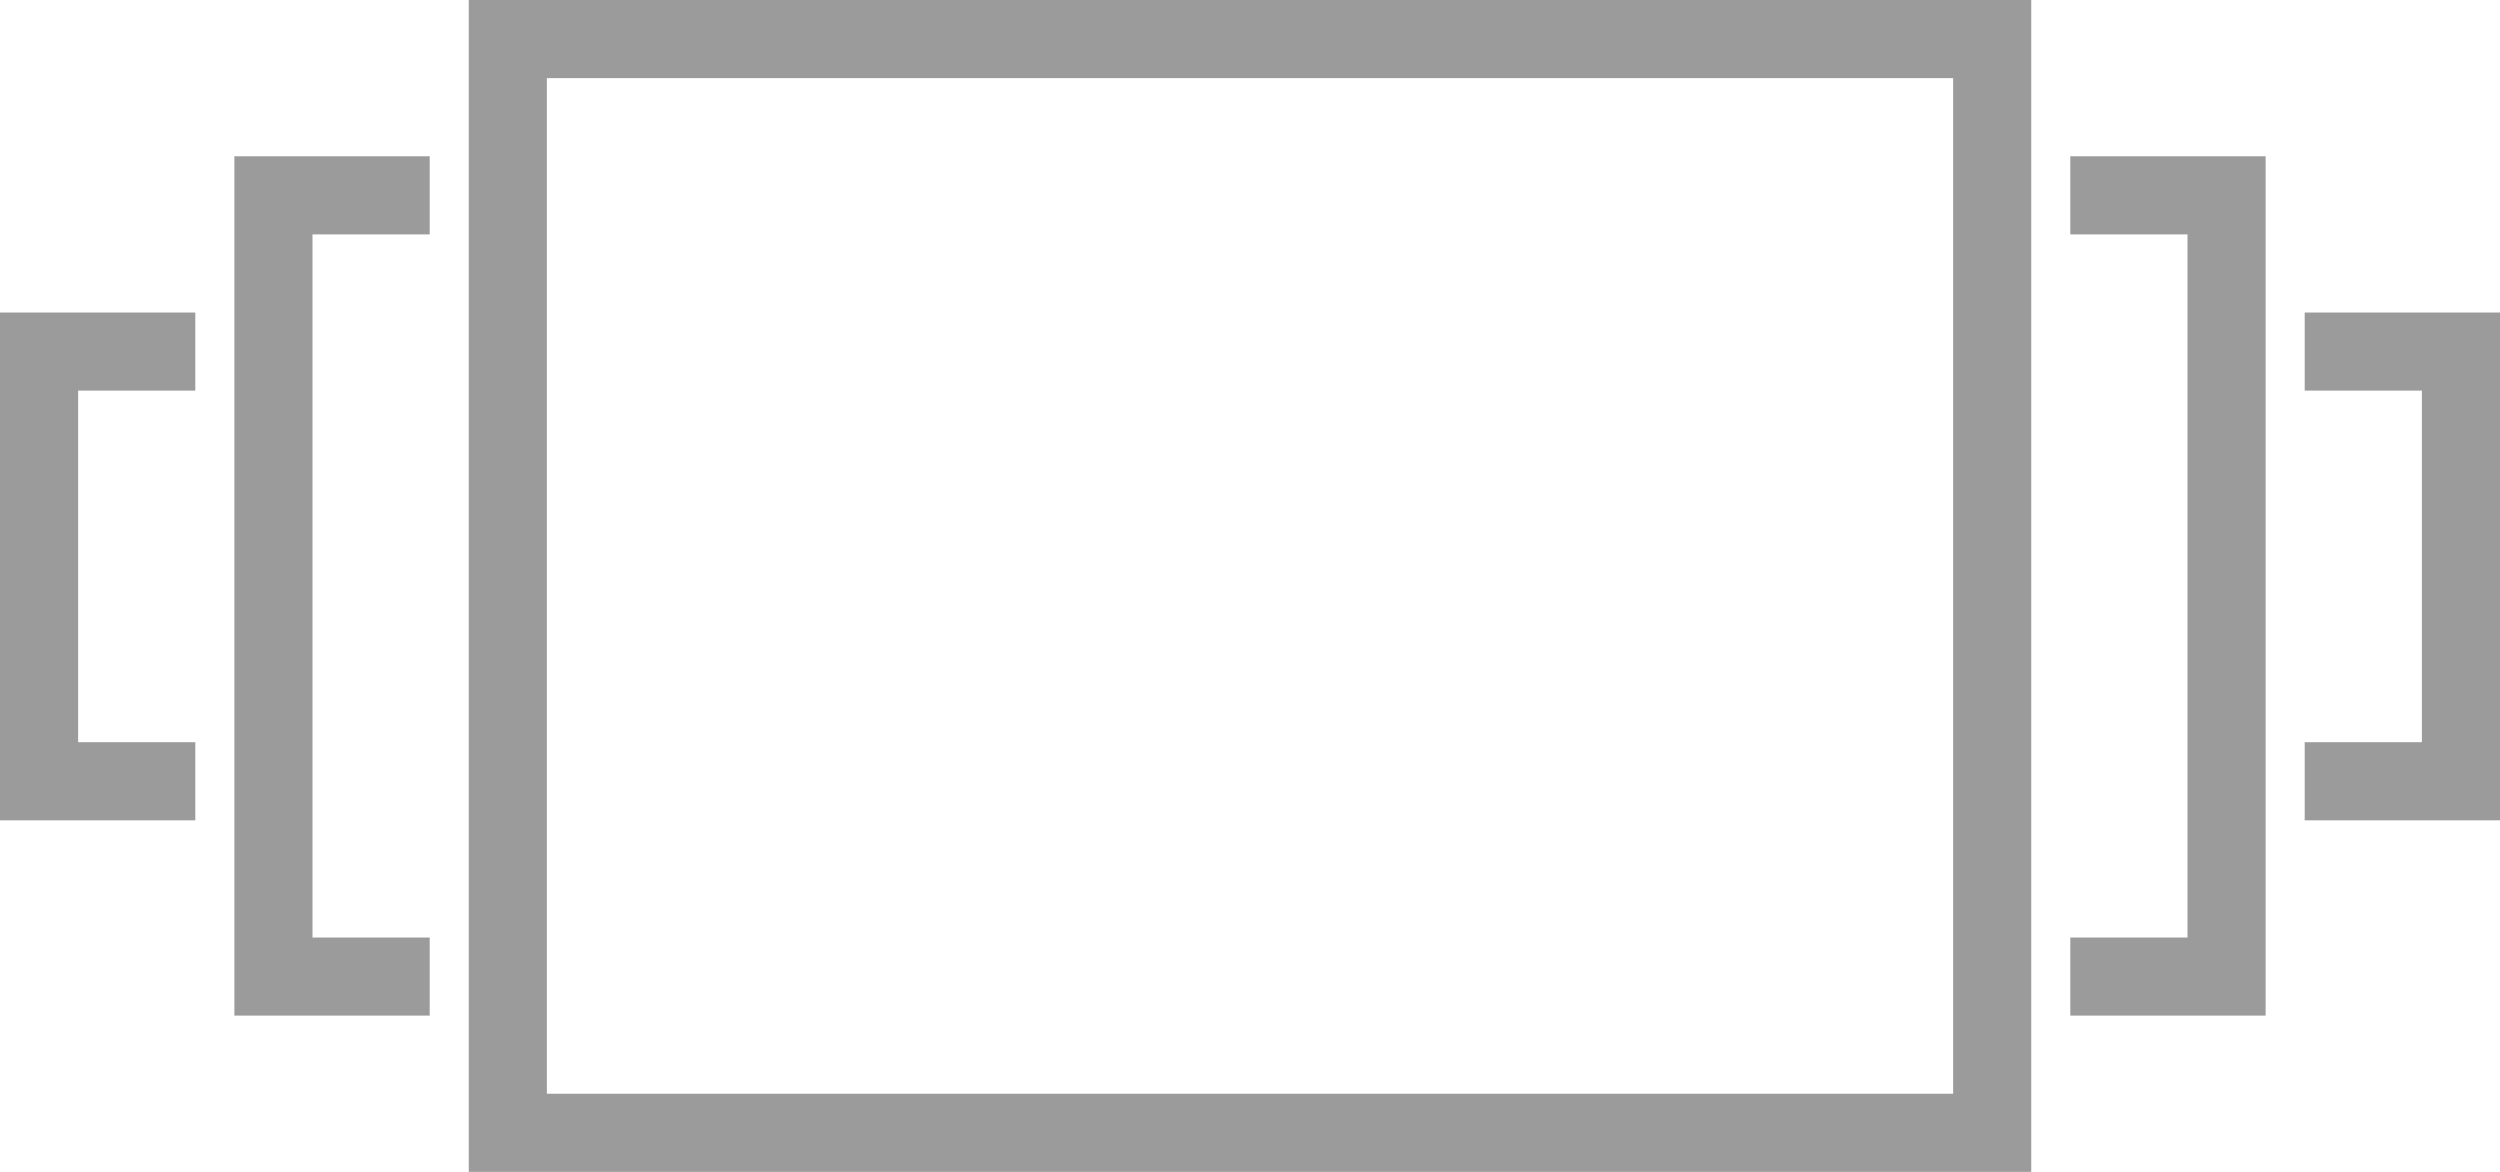 <?xml version="1.0" encoding="UTF-8" standalone="no"?>
<svg width="64px" height="30px" viewBox="0 0 64 30" version="1.1" xmlns="http://www.w3.org/2000/svg" xmlns:xlink="http://www.w3.org/1999/xlink" xmlns:sketch="http://www.bohemiancoding.com/sketch/ns">
    <title>slideshow-icon-dark-gray</title>
    <description>Created with Sketch (http://www.bohemiancoding.com/sketch)</description>
    <defs></defs>
    <g id="Page-1" stroke="none" stroke-width="1" fill="none" fill-rule="evenodd" sketch:type="MSPage">
        <path d="M0,9 L0,8 L5,8 L5,10 L2,10 L2,19 L5,19 L5,21 L0,21 L0,19.5 L0,9 Z M6,5 L6,4 L11,4 L11,6 L8,6 L8,24 L11,24 L11,26 L7,26 L6,26 L6,5 Z M62,10 L59,10 L59,8 L63,8 L64,8 L64,19.5 L64,21 L59,21 L59,19 L62,19 L62,10 Z M56,6 L53,6 L53,4 L57,4 L58,4 L58,25 L58,26 L53,26 L53,24 L56,24 L56,6 L56,6 Z M52,1 L52,0 L12,0 L12,1 L12,1 L12,30 L13,30 L51,30 L52,30 L52,1 L52,1 Z M50,2 L14,2 L14,28 L50,28 L50,2 L50,2 Z" id="Rectangle-2-copy" fill="#9B9B9B" sketch:type="MSShapeGroup"></path>
    </g>
</svg>